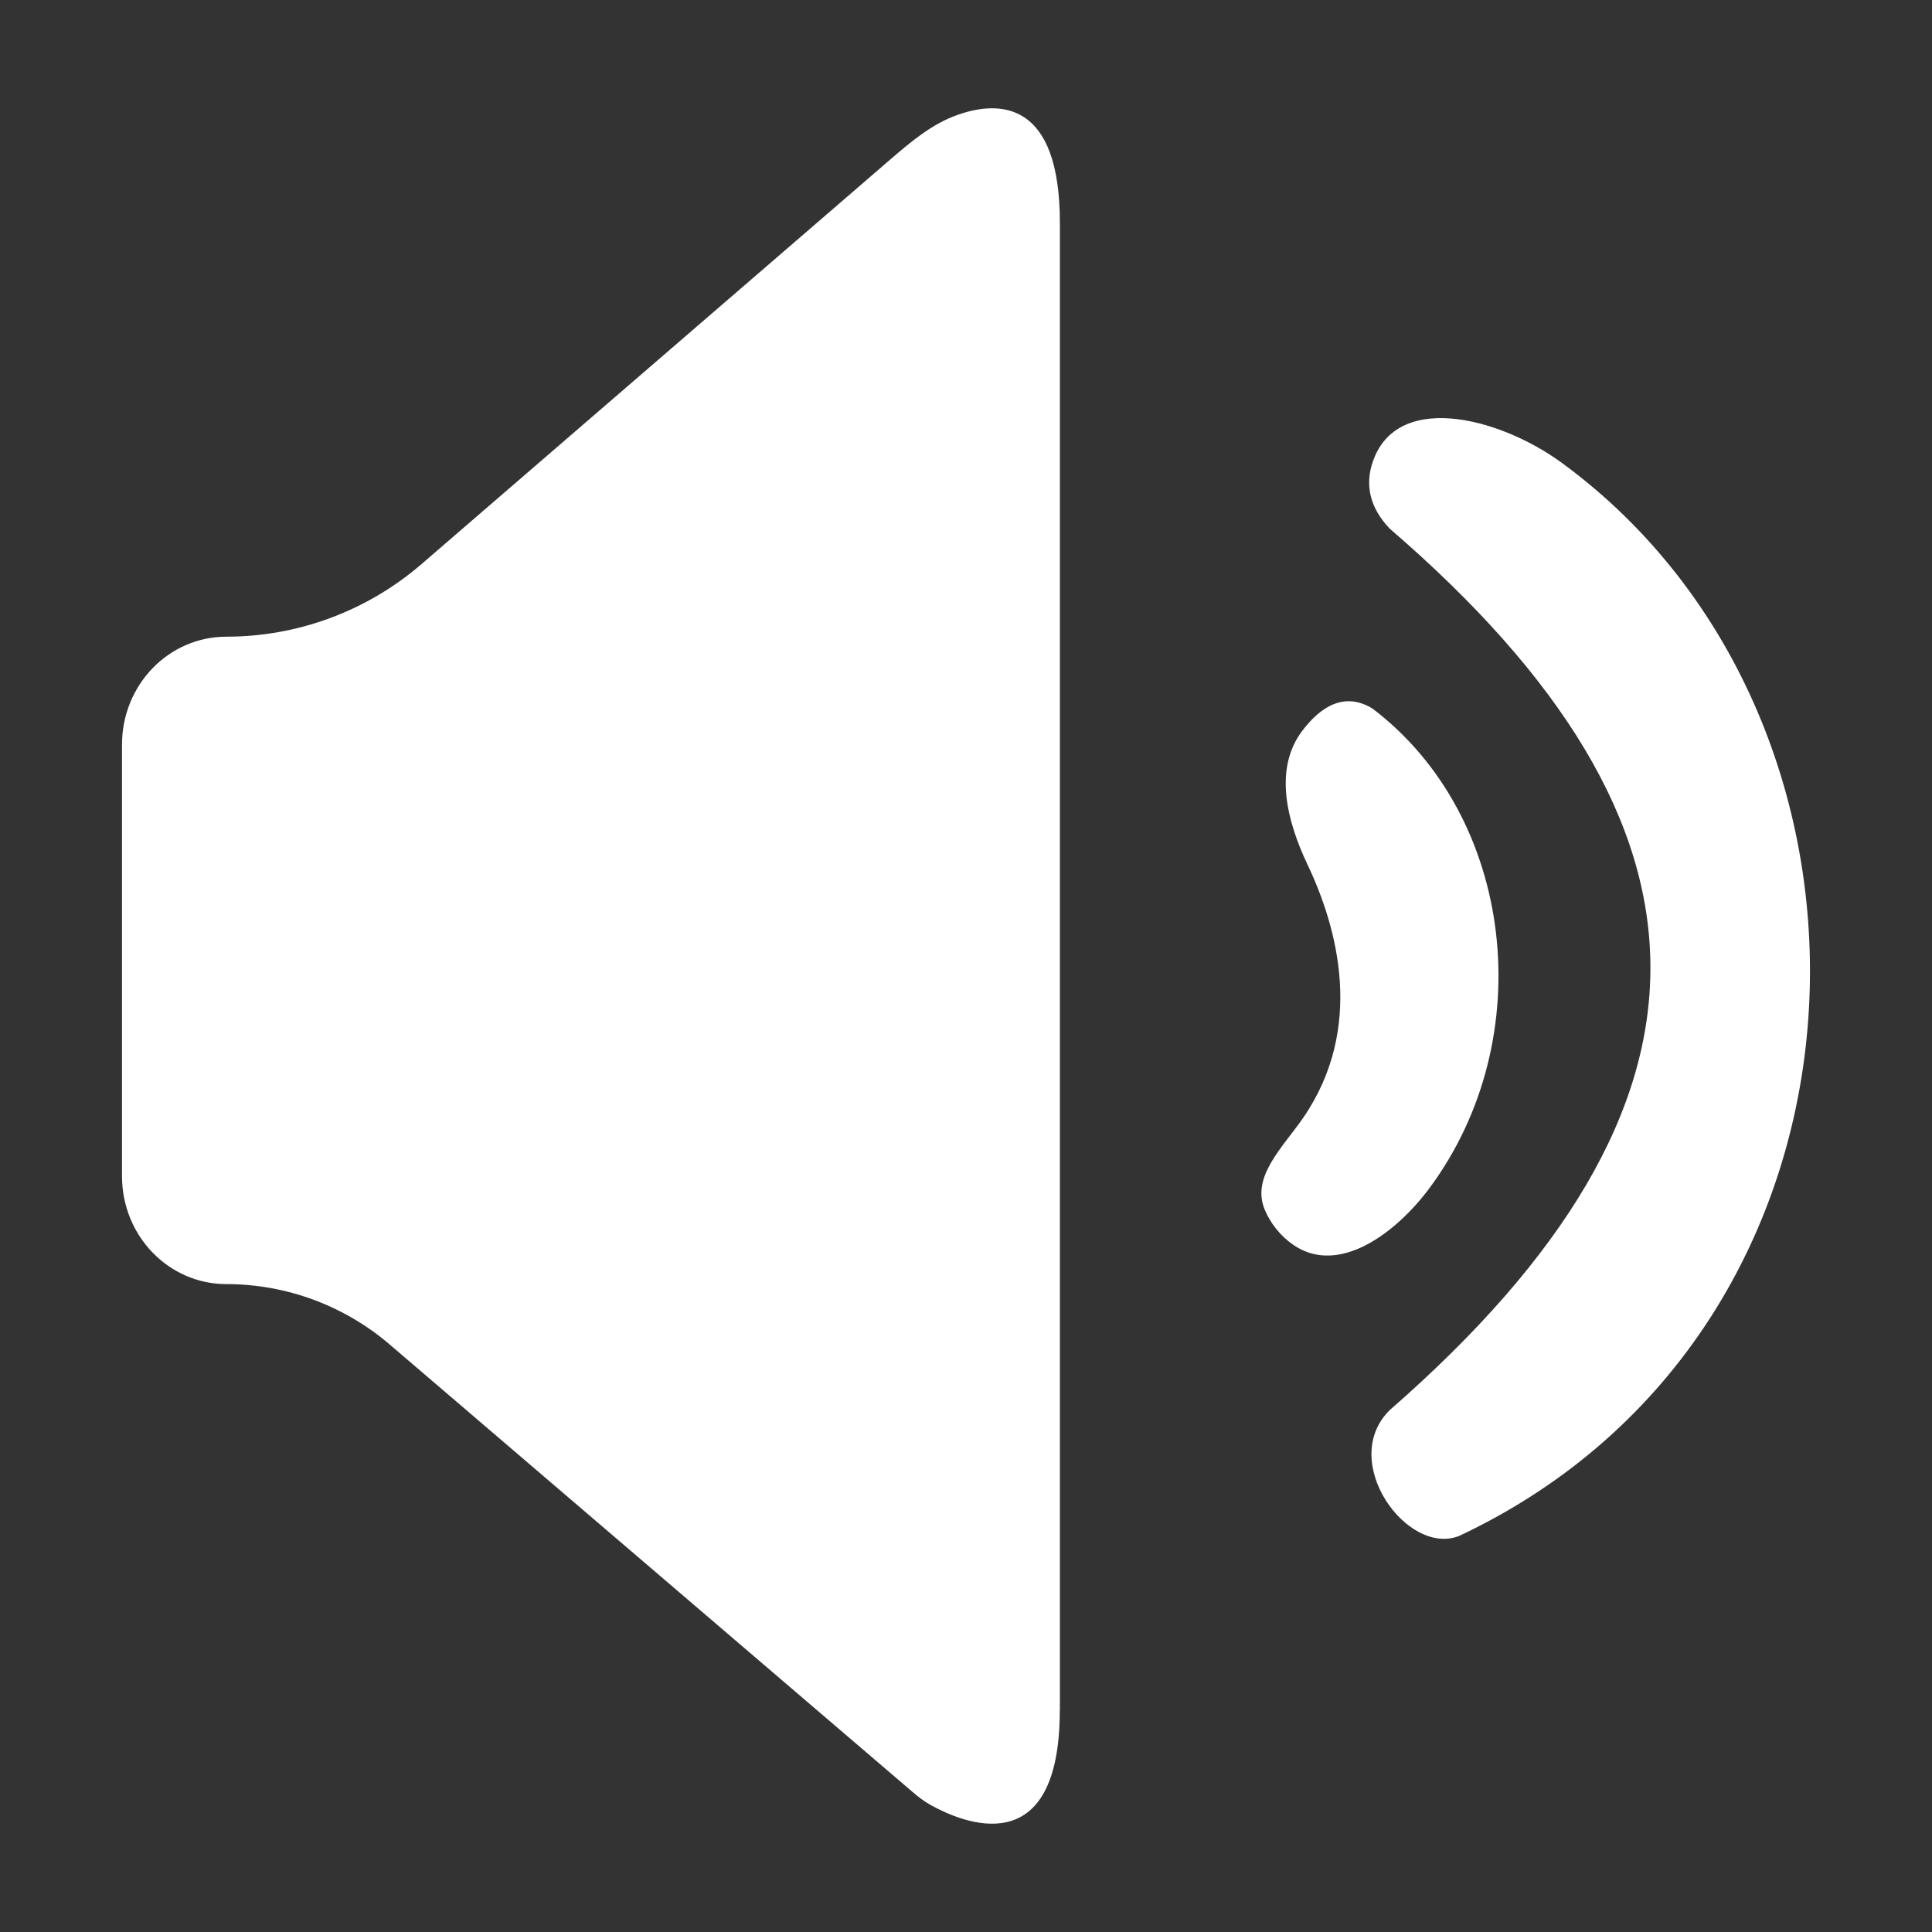 <svg width="20" height="20" viewBox="0 0 20 20" fill="none" xmlns="http://www.w3.org/2000/svg">
<rect x="0" y="0" width="20" height="20" fill="#333333" stroke="none"/>
<rect width="20" height="20" fill="#C61D1D" fill-opacity="0.01"/>
<path fill-rule="evenodd" clip-rule="evenodd" d="M9.919 1.187C9.647 1.281 9.424 1.472 9.207 1.659L4.364 5.839C3.802 6.324 3.085 6.591 2.343 6.591C1.746 6.591 1.263 7.09 1.263 7.708V12.176C1.263 12.793 1.746 13.293 2.343 13.293C2.963 13.293 3.564 13.515 4.035 13.919L9.443 18.547C9.503 18.599 9.565 18.647 9.635 18.686C9.962 18.868 10.971 19.3 10.971 17.702C10.971 17.702 10.972 17.702 10.972 17.702C10.972 17.702 10.972 17.702 10.972 17.701V2.308C10.972 1.038 10.345 1.039 9.919 1.187ZM14.208 7.335C14.208 7.335 14.208 7.335 14.208 7.335C13.914 7.155 13.668 7.321 13.485 7.56C13.182 7.954 13.321 8.498 13.534 8.947C13.847 9.606 14.129 10.638 13.493 11.568C13.283 11.874 12.95 12.179 13.092 12.521C13.151 12.664 13.256 12.797 13.393 12.89C13.866 13.21 14.458 12.757 14.798 12.299C15.951 10.744 15.675 8.447 14.208 7.335C14.208 7.335 14.208 7.335 14.208 7.335ZM14.388 5.474C14.177 5.255 14.14 5.027 14.198 4.822C14.42 4.039 15.509 4.31 16.166 4.79C19.842 7.479 19.651 13.76 15.107 15.899C14.568 16.117 13.849 15.124 14.388 14.596C18.014 11.431 17.954 8.546 14.388 5.474Z" fill="white"/>
</svg>
